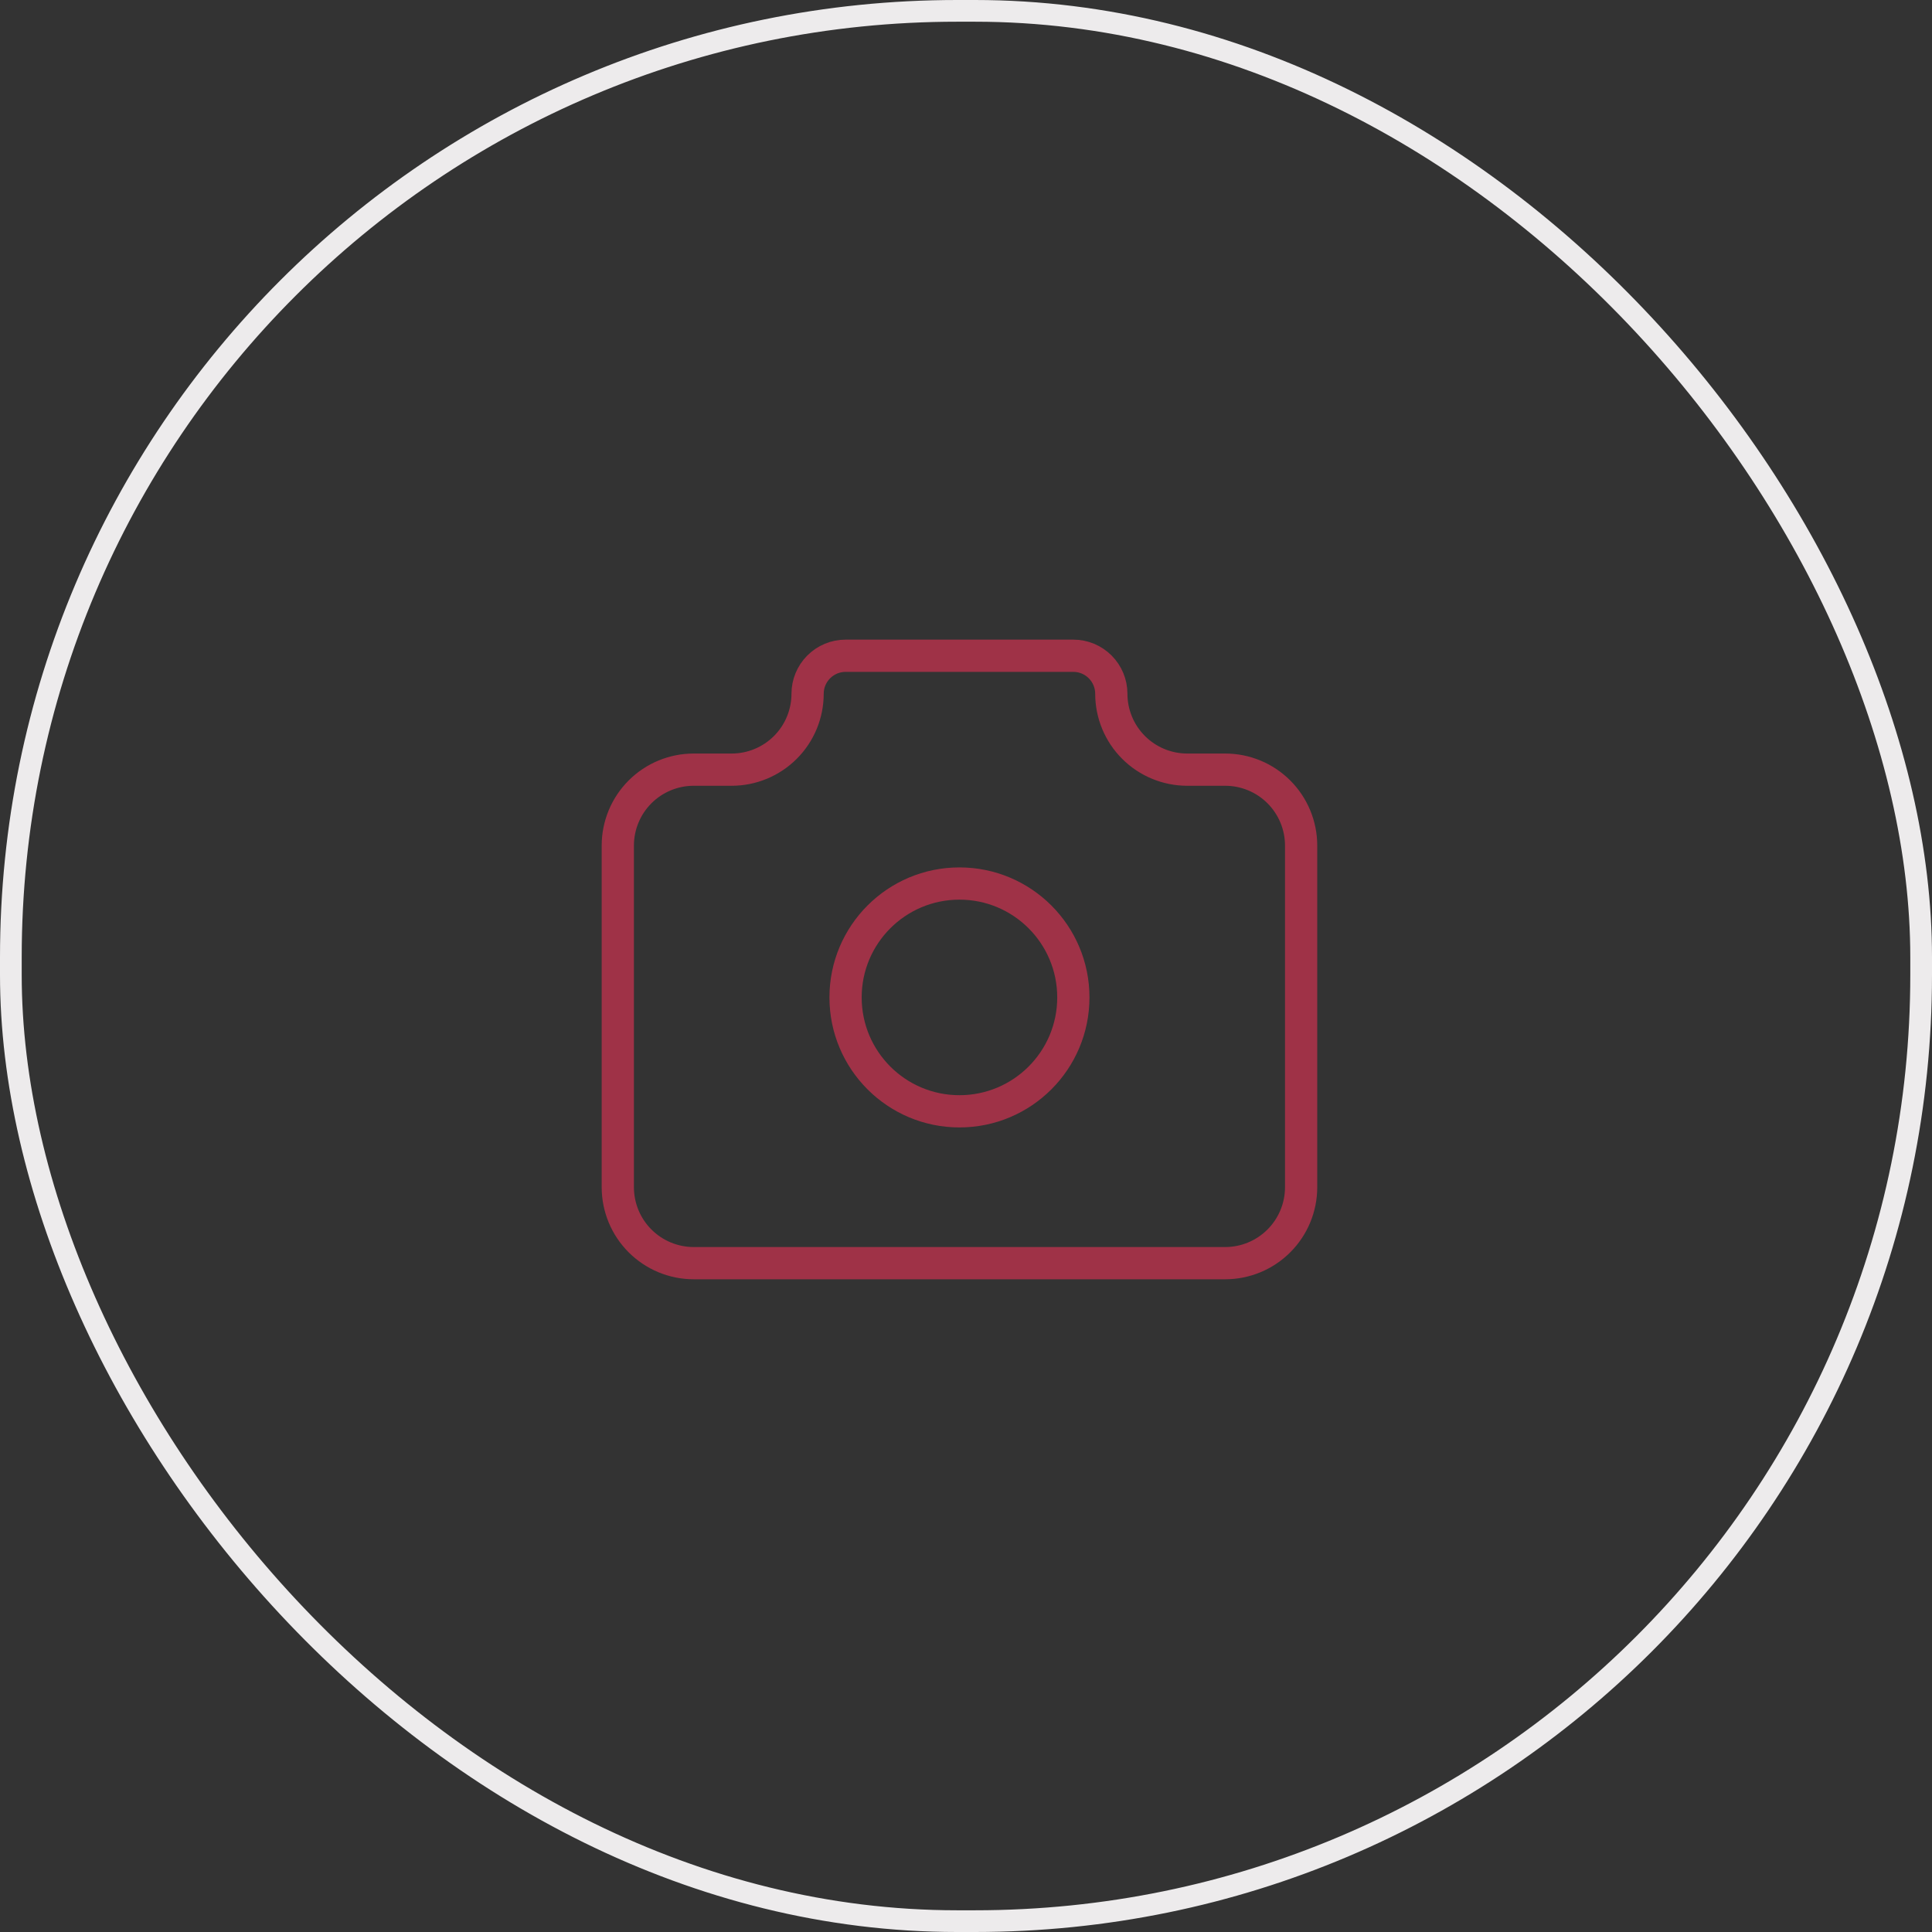 <svg width="89" height="89" viewBox="0 0 89 89" fill="none" xmlns="http://www.w3.org/2000/svg">
<rect x="0" y="0" width="89" height="89" fill="#333333" stroke="none"/>
<rect x="0.5" y="0.5" width="88" height="88" rx="43.591" stroke="#EDEBEC"/>
<path d="M31.957 35.455H33.706C34.633 35.455 35.523 35.086 36.179 34.43C36.835 33.774 37.203 32.885 37.203 31.957C37.203 31.493 37.388 31.049 37.716 30.721C38.044 30.393 38.488 30.208 38.952 30.208H49.445C49.909 30.208 50.353 30.393 50.681 30.721C51.009 31.049 51.194 31.493 51.194 31.957C51.194 32.885 51.562 33.774 52.218 34.43C52.874 35.086 53.764 35.455 54.691 35.455H56.44C57.368 35.455 58.257 35.823 58.913 36.479C59.569 37.135 59.938 38.025 59.938 38.952V54.691C59.938 55.619 59.569 56.508 58.913 57.164C58.257 57.82 57.368 58.189 56.44 58.189H31.957C31.03 58.189 30.14 57.82 29.484 57.164C28.828 56.508 28.46 55.619 28.46 54.691V38.952C28.46 38.025 28.828 37.135 29.484 36.479C30.14 35.823 31.03 35.455 31.957 35.455" stroke="#9F3247" stroke-width="1.485" stroke-linecap="round" stroke-linejoin="round"/>
<path d="M44.198 51.194C47.096 51.194 49.445 48.845 49.445 45.947C49.445 43.05 47.096 40.701 44.198 40.701C41.301 40.701 38.952 43.05 38.952 45.947C38.952 48.845 41.301 51.194 44.198 51.194Z" stroke="#9F3247" stroke-width="1.485" stroke-linecap="round" stroke-linejoin="round"/>
</svg>
